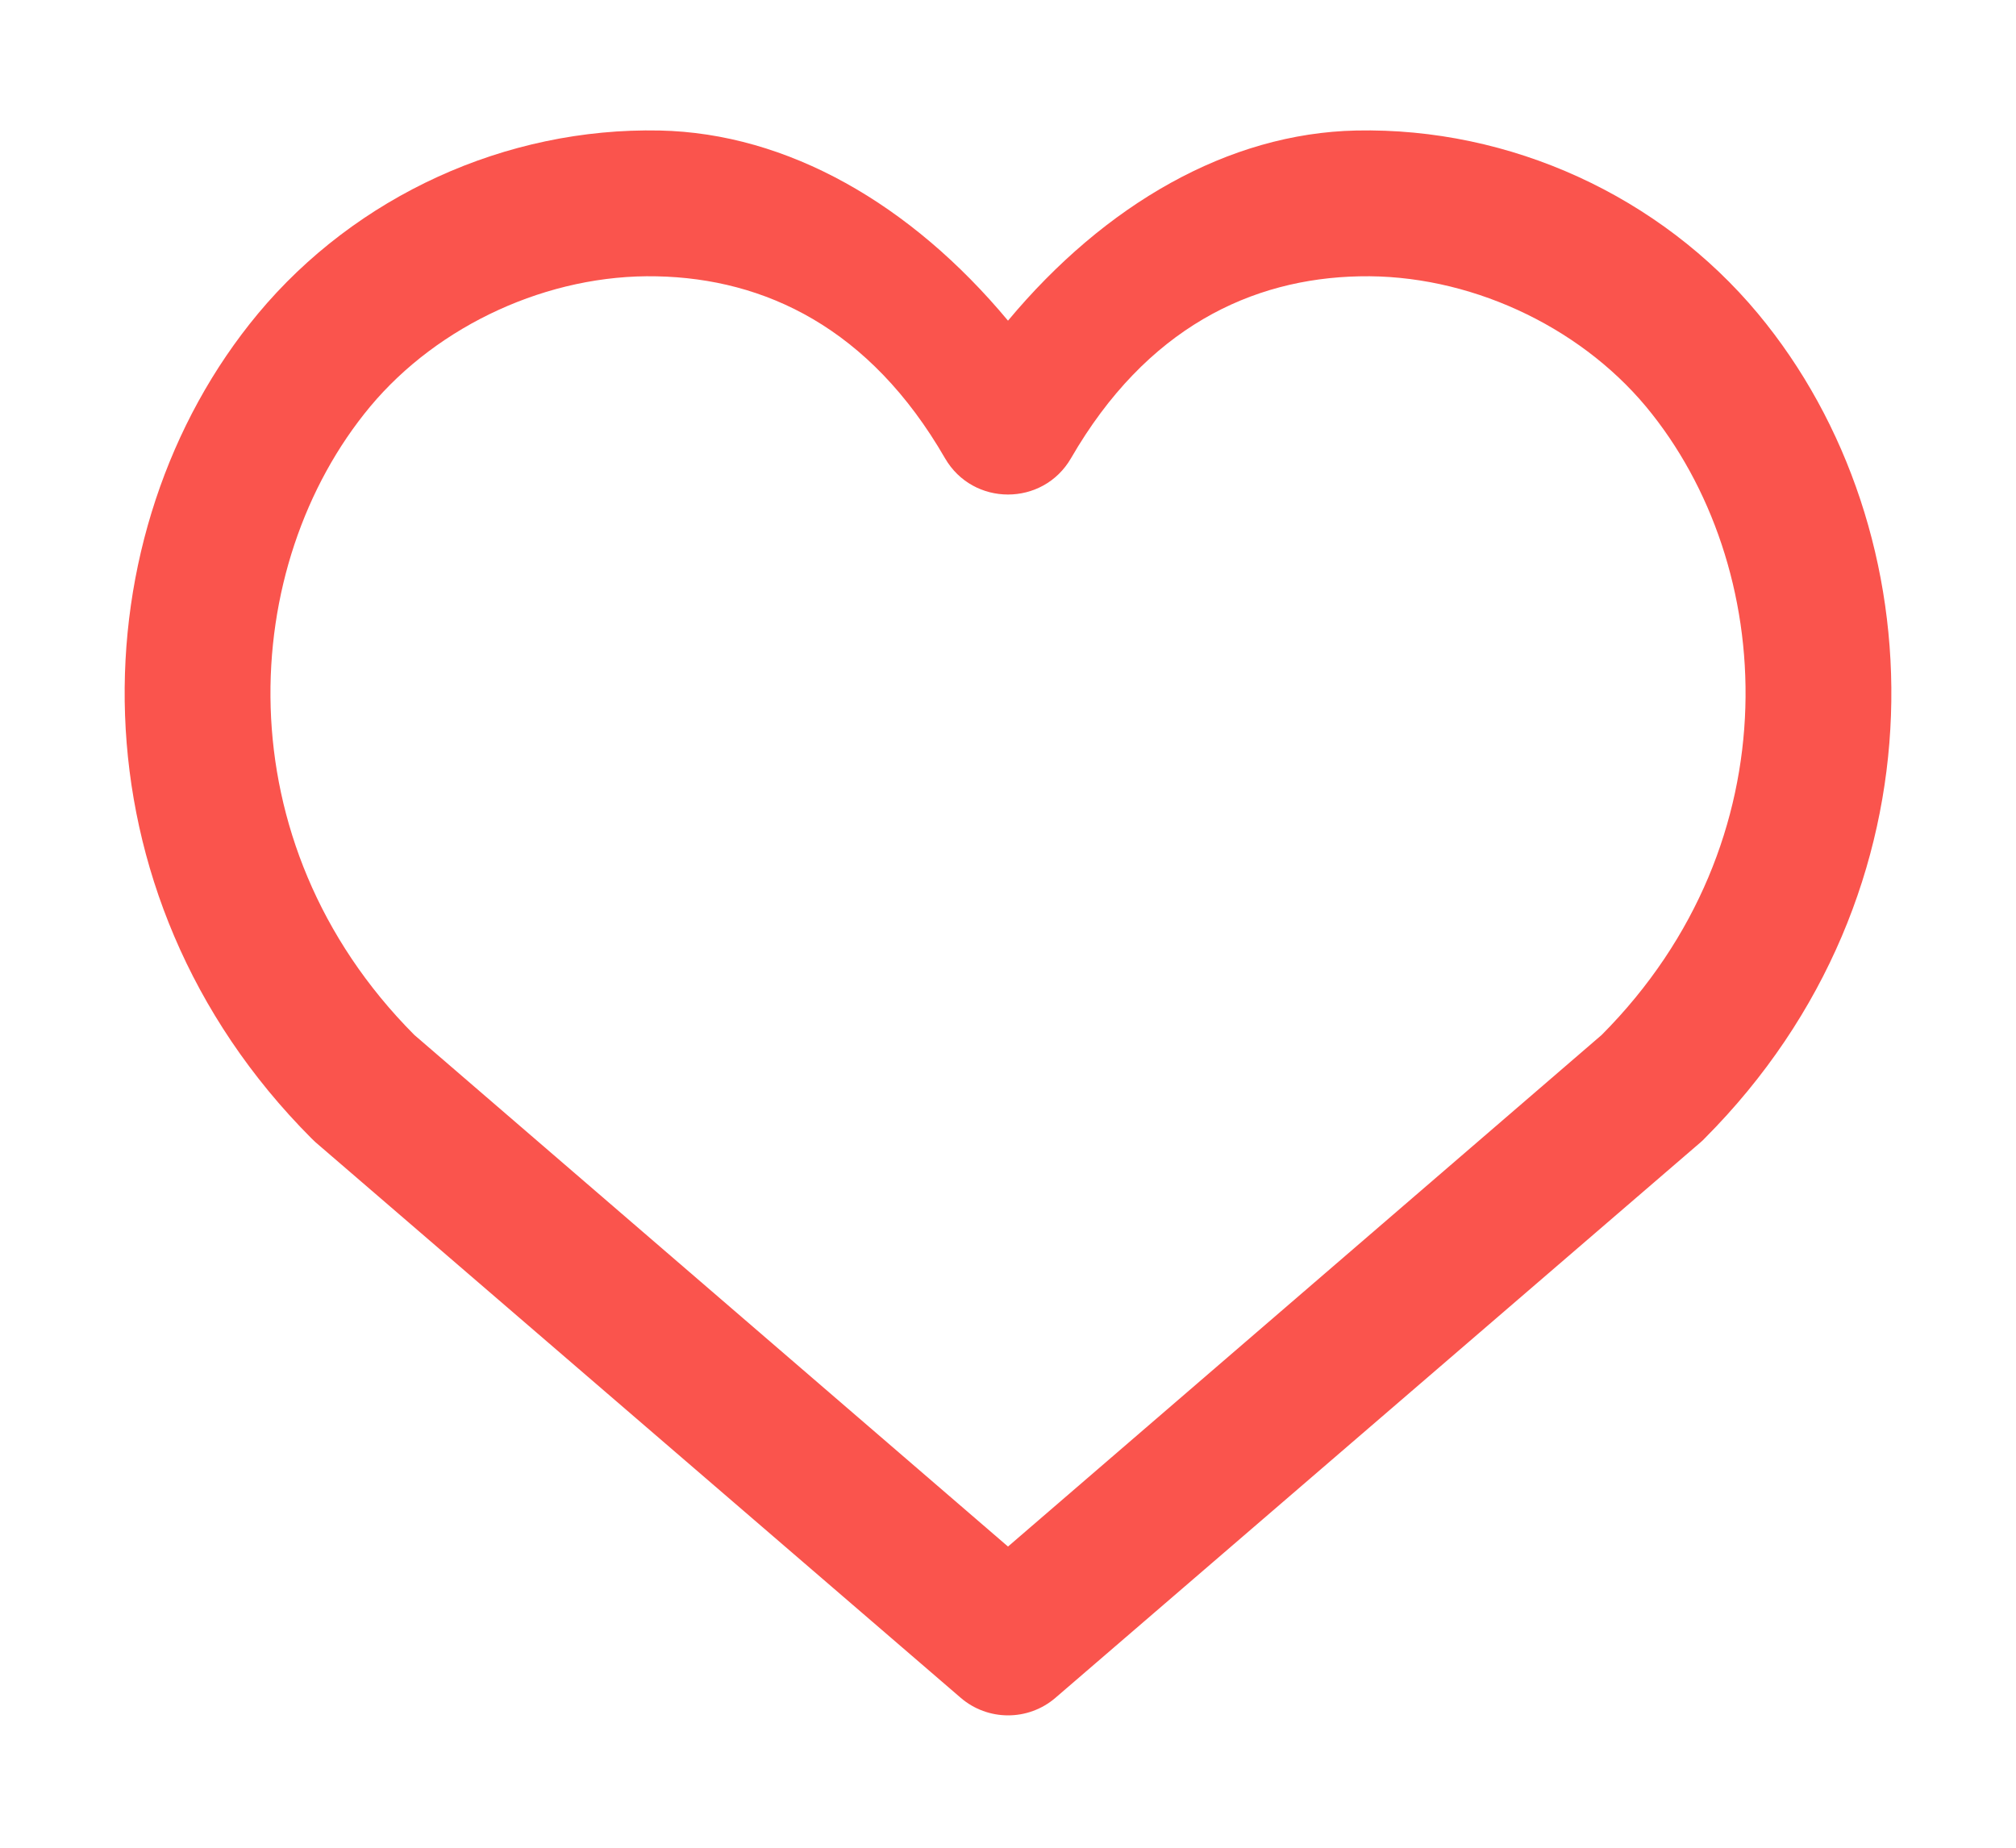 <svg width="12" height="11" viewBox="0 0 12 11" fill="none" xmlns="http://www.w3.org/2000/svg">
<path d="M3.909 1.645C4.551 1.658 5.177 1.951 5.625 2.728C5.792 3.016 6.208 3.016 6.375 2.728C6.824 1.951 7.45 1.658 8.092 1.645C8.734 1.631 9.392 1.934 9.798 2.421C10.58 3.363 10.68 5.009 9.534 6.161L6 9.207L2.466 6.161C1.32 5.009 1.42 3.363 2.203 2.421C2.609 1.934 3.266 1.631 3.909 1.645ZM3.927 0.777C3.009 0.758 2.118 1.168 1.536 1.867C0.46 3.161 0.395 5.314 1.854 6.777C1.862 6.785 1.87 6.793 1.878 6.8L5.718 10.107C5.88 10.247 6.121 10.247 6.283 10.107L10.123 6.8C10.132 6.793 10.139 6.785 10.147 6.777C11.605 5.314 11.54 3.161 10.464 1.867C9.882 1.168 8.991 0.758 8.073 0.777C7.312 0.793 6.578 1.216 6 1.909C5.423 1.216 4.689 0.793 3.927 0.777Z" fill="#FA544D"/>
</svg>
